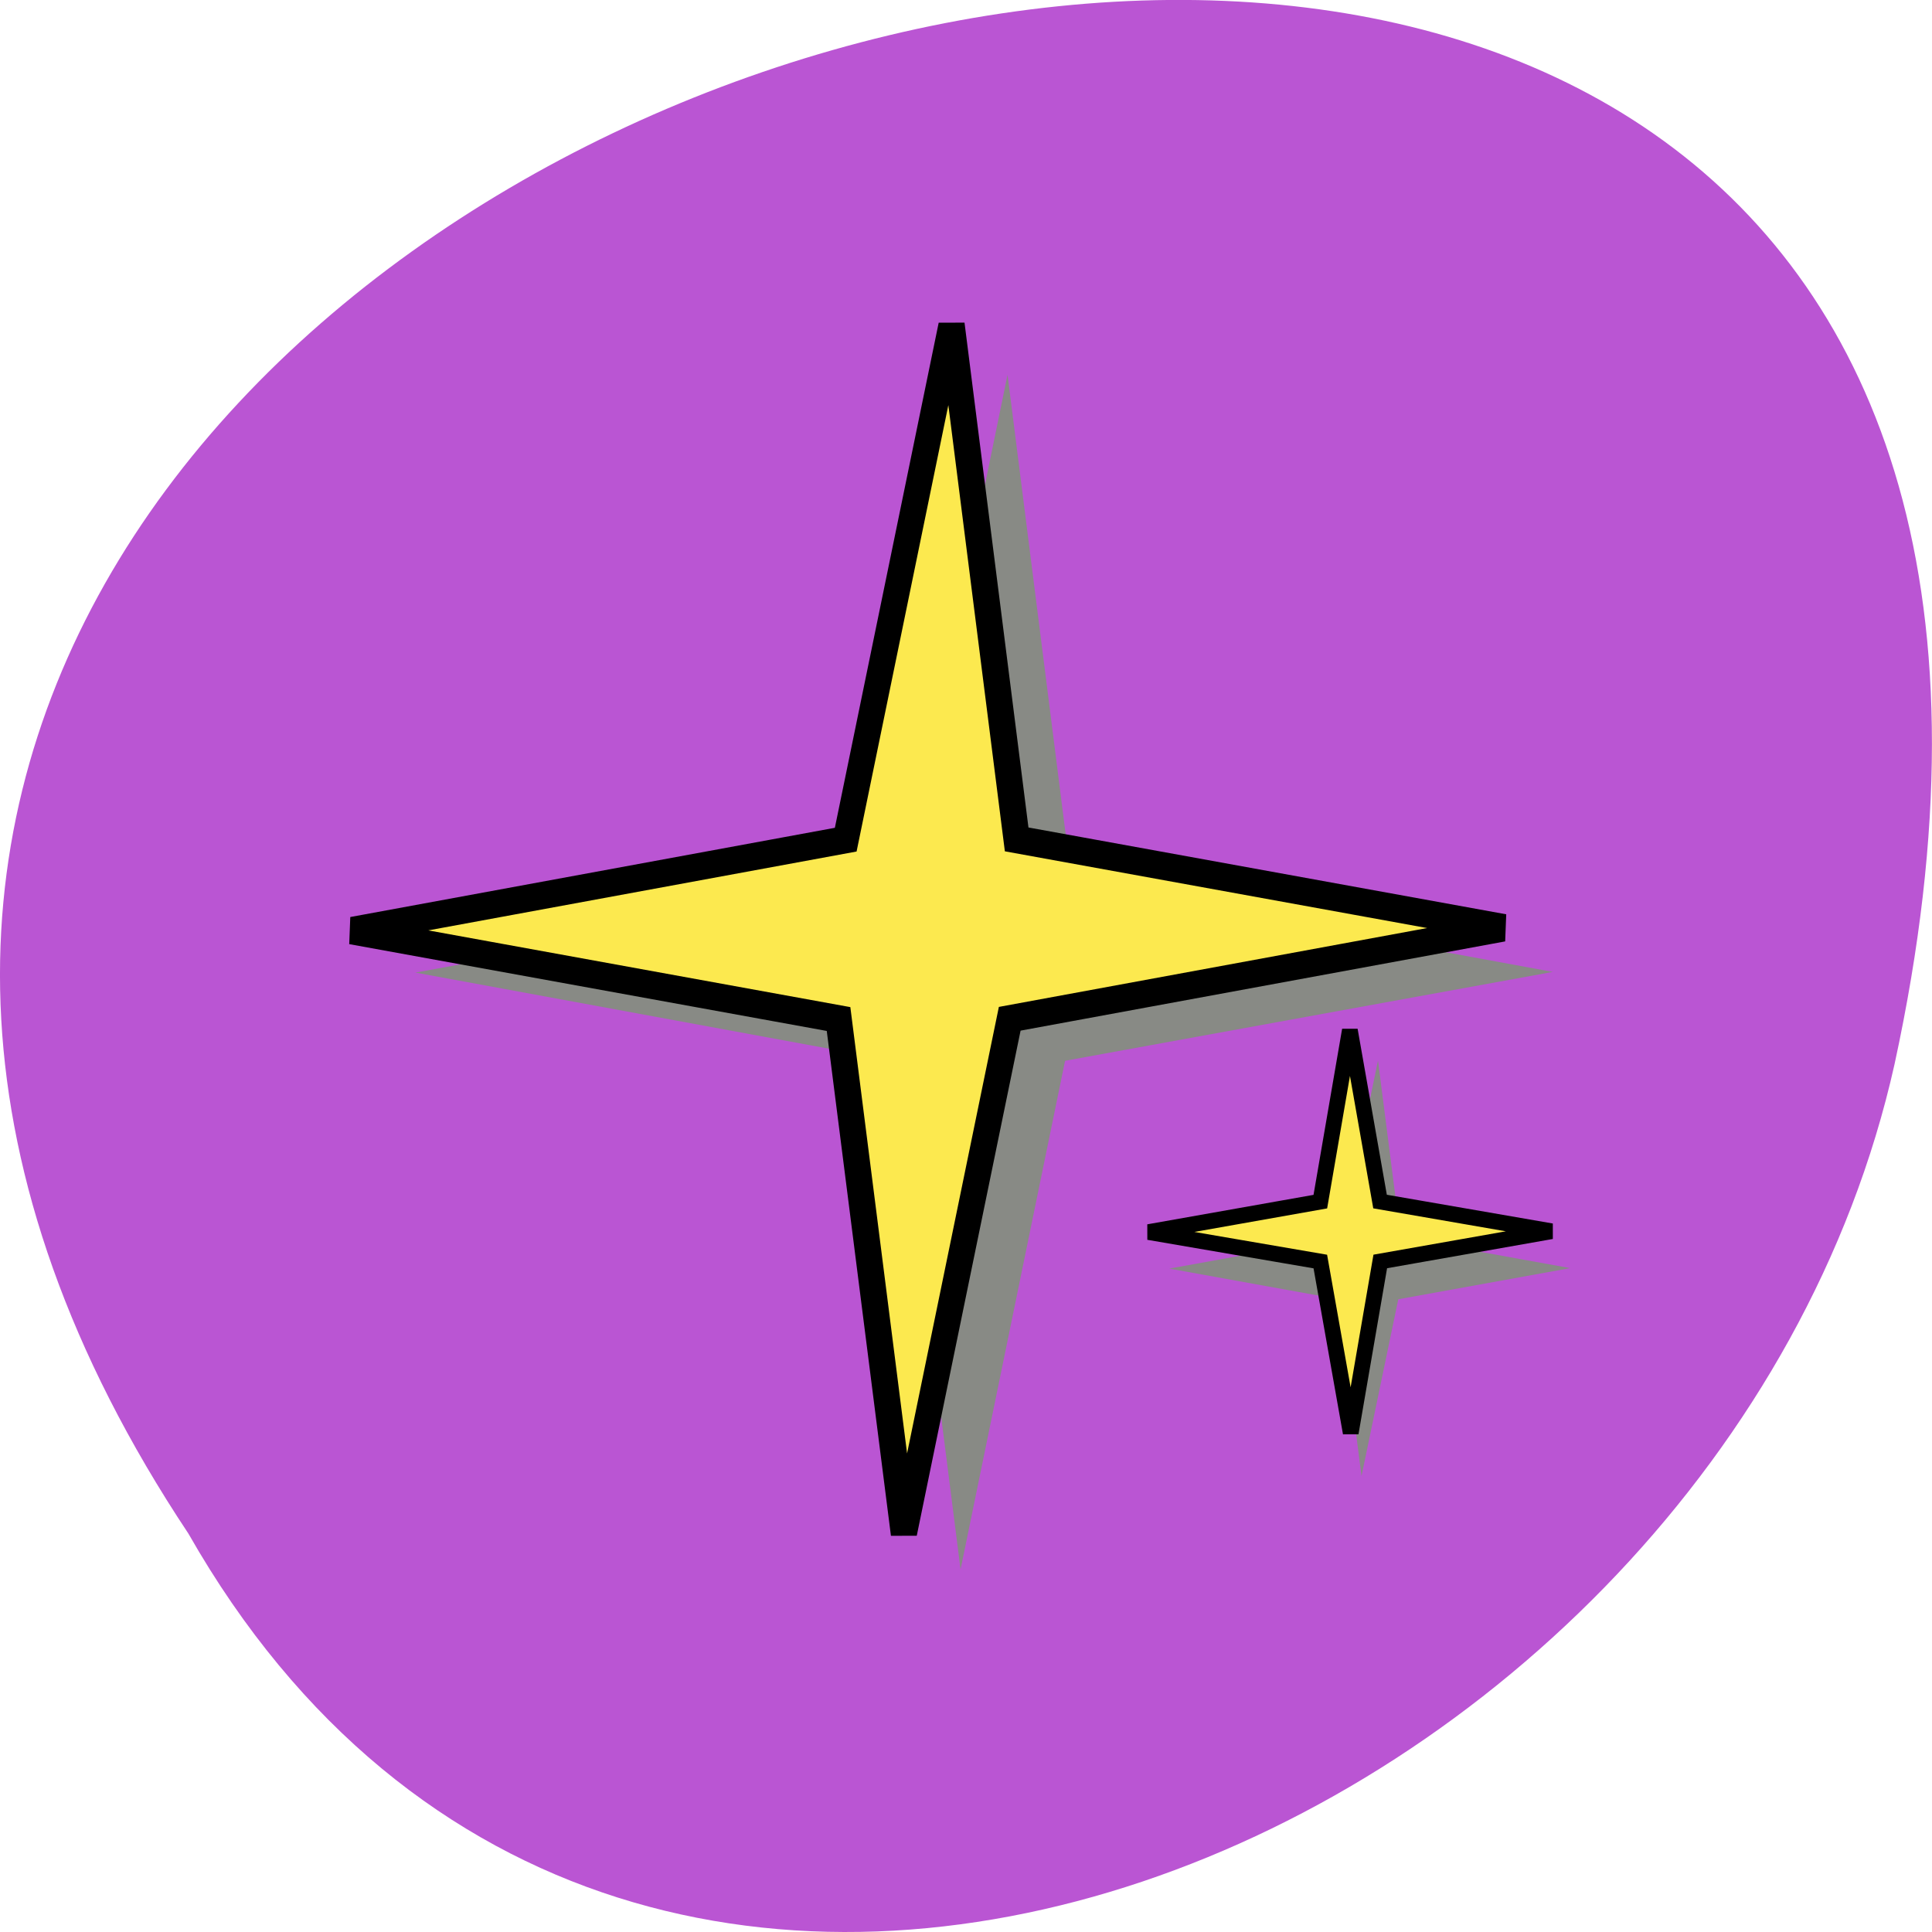 
<svg xmlns="http://www.w3.org/2000/svg" xmlns:xlink="http://www.w3.org/1999/xlink" width="32px" height="32px" viewBox="0 0 32 32" version="1.1">
<g id="surface1">
<path style=" stroke:none;fill-rule:nonzero;fill:rgb(72.941%,33.333%,82.745%);fill-opacity:1;" d="M 3.121 25.402 C -12.871 1.344 38.133 -13.473 31.379 17.629 C 28.504 30.48 10.457 38.281 3.121 25.402 Z M 3.121 25.402 "/>
<path style=" stroke:none;fill-rule:nonzero;fill:rgb(53.333%,54.118%,52.157%);fill-opacity:1;" d="M 15.91 25.996 L 14.84 17.574 L 6.879 16.109 L 14.957 14.637 L 16.688 6.207 L 17.754 14.633 L 25.719 16.098 L 17.641 17.57 Z M 15.91 25.996 "/>
<path style="fill-rule:nonzero;fill:rgb(98.824%,91.373%,30.98%);fill-opacity:1;stroke-width:14.286;stroke-linecap:butt;stroke-linejoin:miter;stroke:rgb(0%,0%,0%);stroke-opacity:1;stroke-miterlimit:4;" d="M 385.729 386.663 L 174.264 216.703 L -57.087 358.086 L 112.818 146.675 L -28.518 -84.828 L 182.848 85.218 L 414.298 -56.251 L 244.392 155.16 Z M 385.729 386.663 " transform="matrix(0.022,0.021,-0.021,0.024,14.606,8.018)"/>
<path style=" stroke:none;fill-rule:nonzero;fill:rgb(53.333%,54.118%,52.157%);fill-opacity:1;" d="M 22.551 24.449 L 22.176 21.52 L 19.367 21.012 L 22.215 20.496 L 22.824 17.566 L 23.199 20.496 L 26.008 21.004 L 23.16 21.52 Z M 22.551 24.449 "/>
<path style="fill-rule:nonzero;fill:rgb(98.824%,91.373%,30.98%);fill-opacity:1;stroke-width:24.483;stroke-linecap:butt;stroke-linejoin:miter;stroke:rgb(0%,0%,0%);stroke-opacity:1;stroke-miterlimit:4;" d="M 385.824 386.468 L 174.265 216.642 L -57.265 358.215 L 112.816 146.385 L -28.535 -85.055 L 182.747 85.014 L 414.245 -56.057 L 244.473 155.027 Z M 385.824 386.468 " transform="matrix(0.008,0.007,-0.007,0.008,21.991,17.942)"/>
</g>
</svg>
